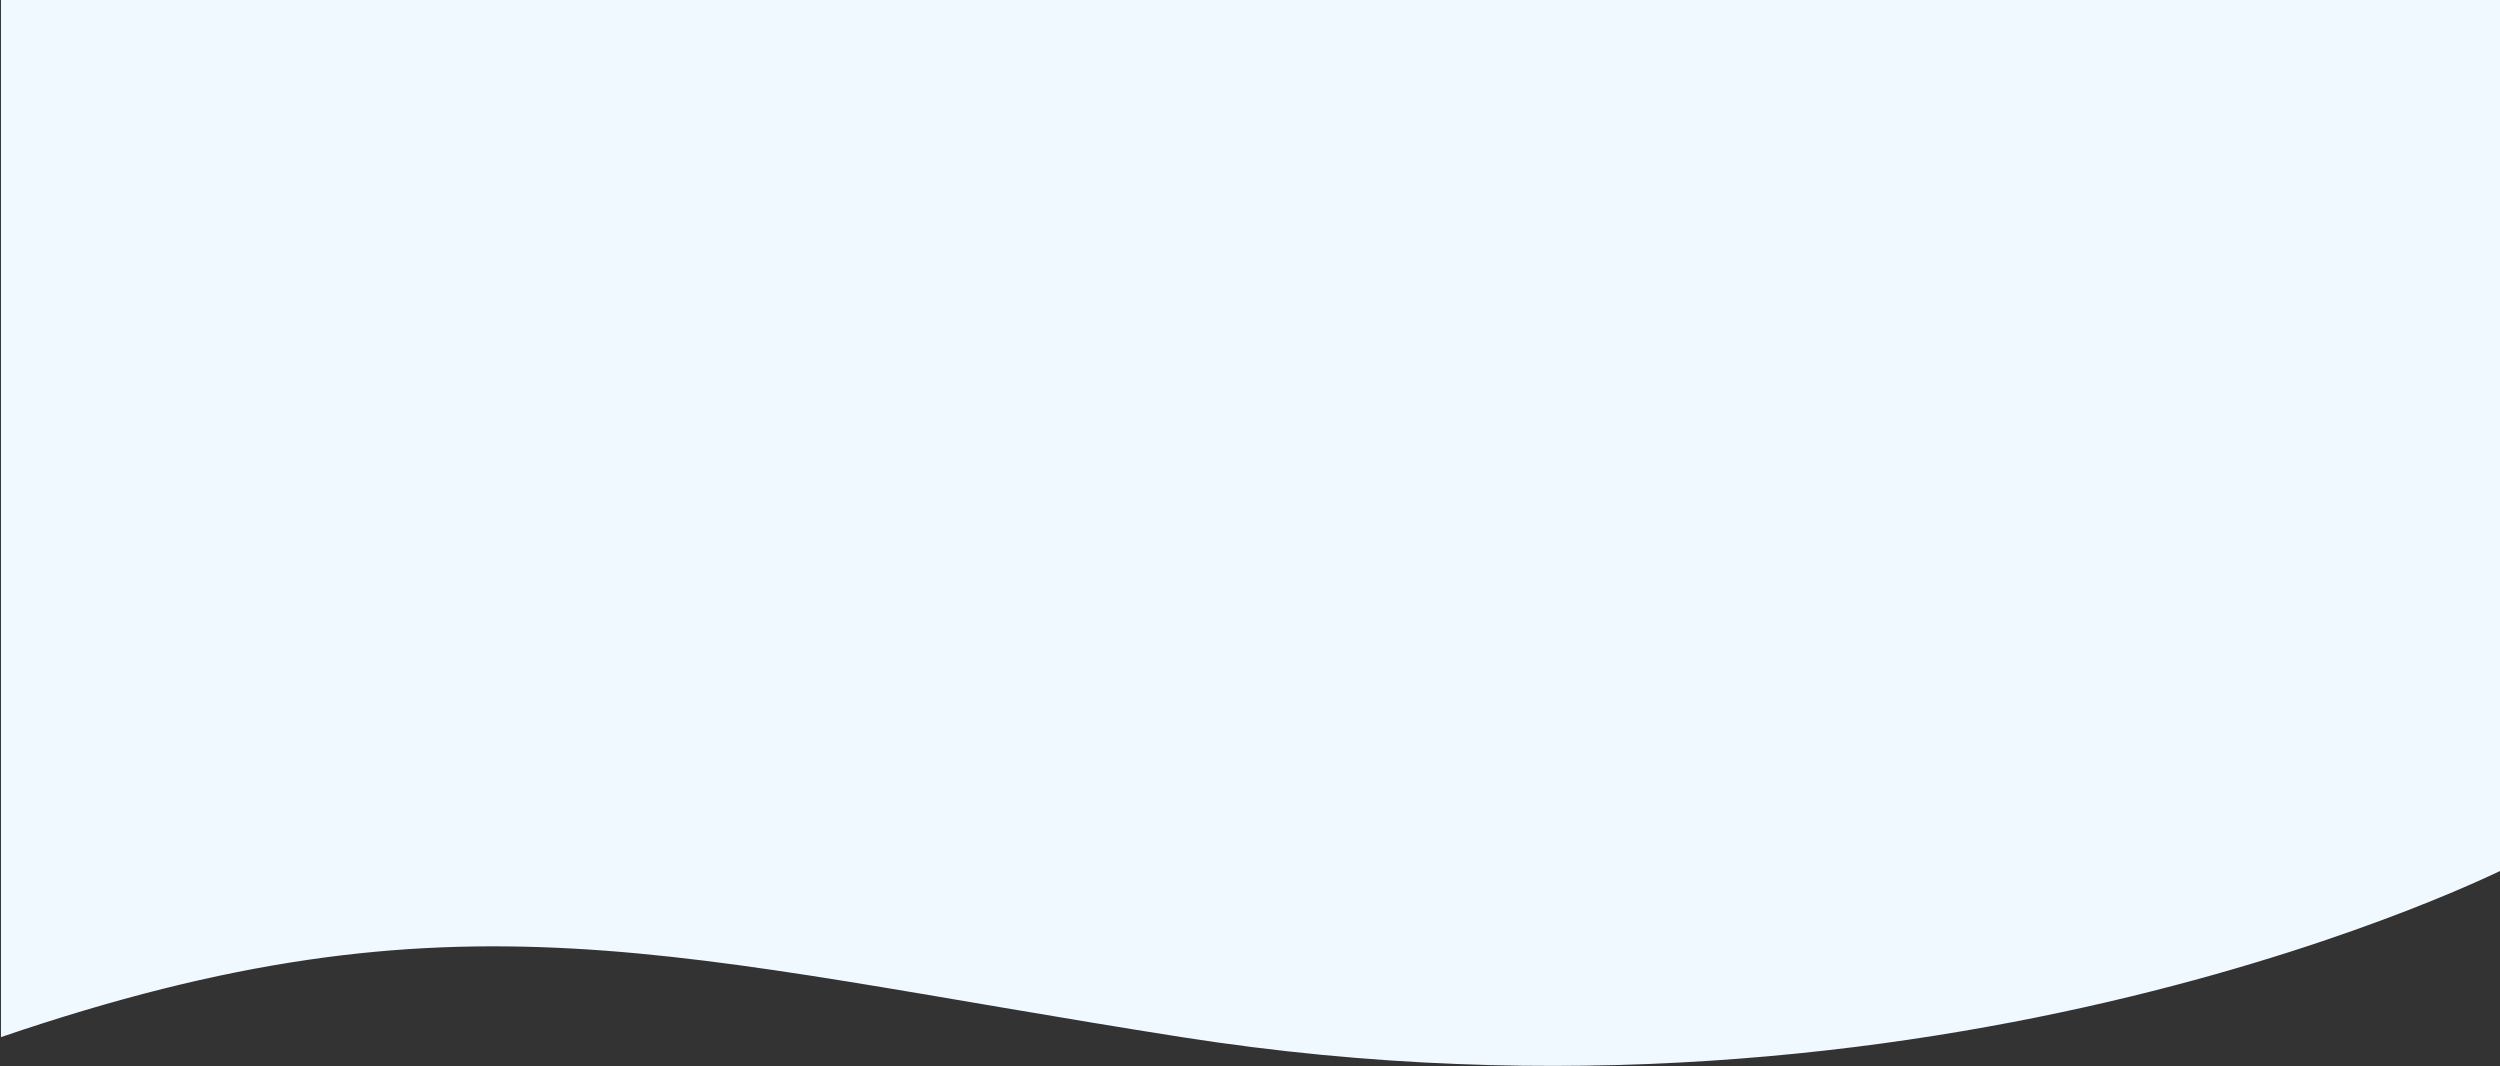 <svg width="1280" height="546" viewBox="0 0 1280 546" fill="none" xmlns="http://www.w3.org/2000/svg">
<rect x="0" y="0" width="1280" height="546" fill="#333333" stroke="none"/>
<path d="M605 531C344.316 490.069 235 451 0.5 531V0H1284V444C1284 444 993.5 592 605 531Z" fill="#F0F9FF"/>
</svg>
